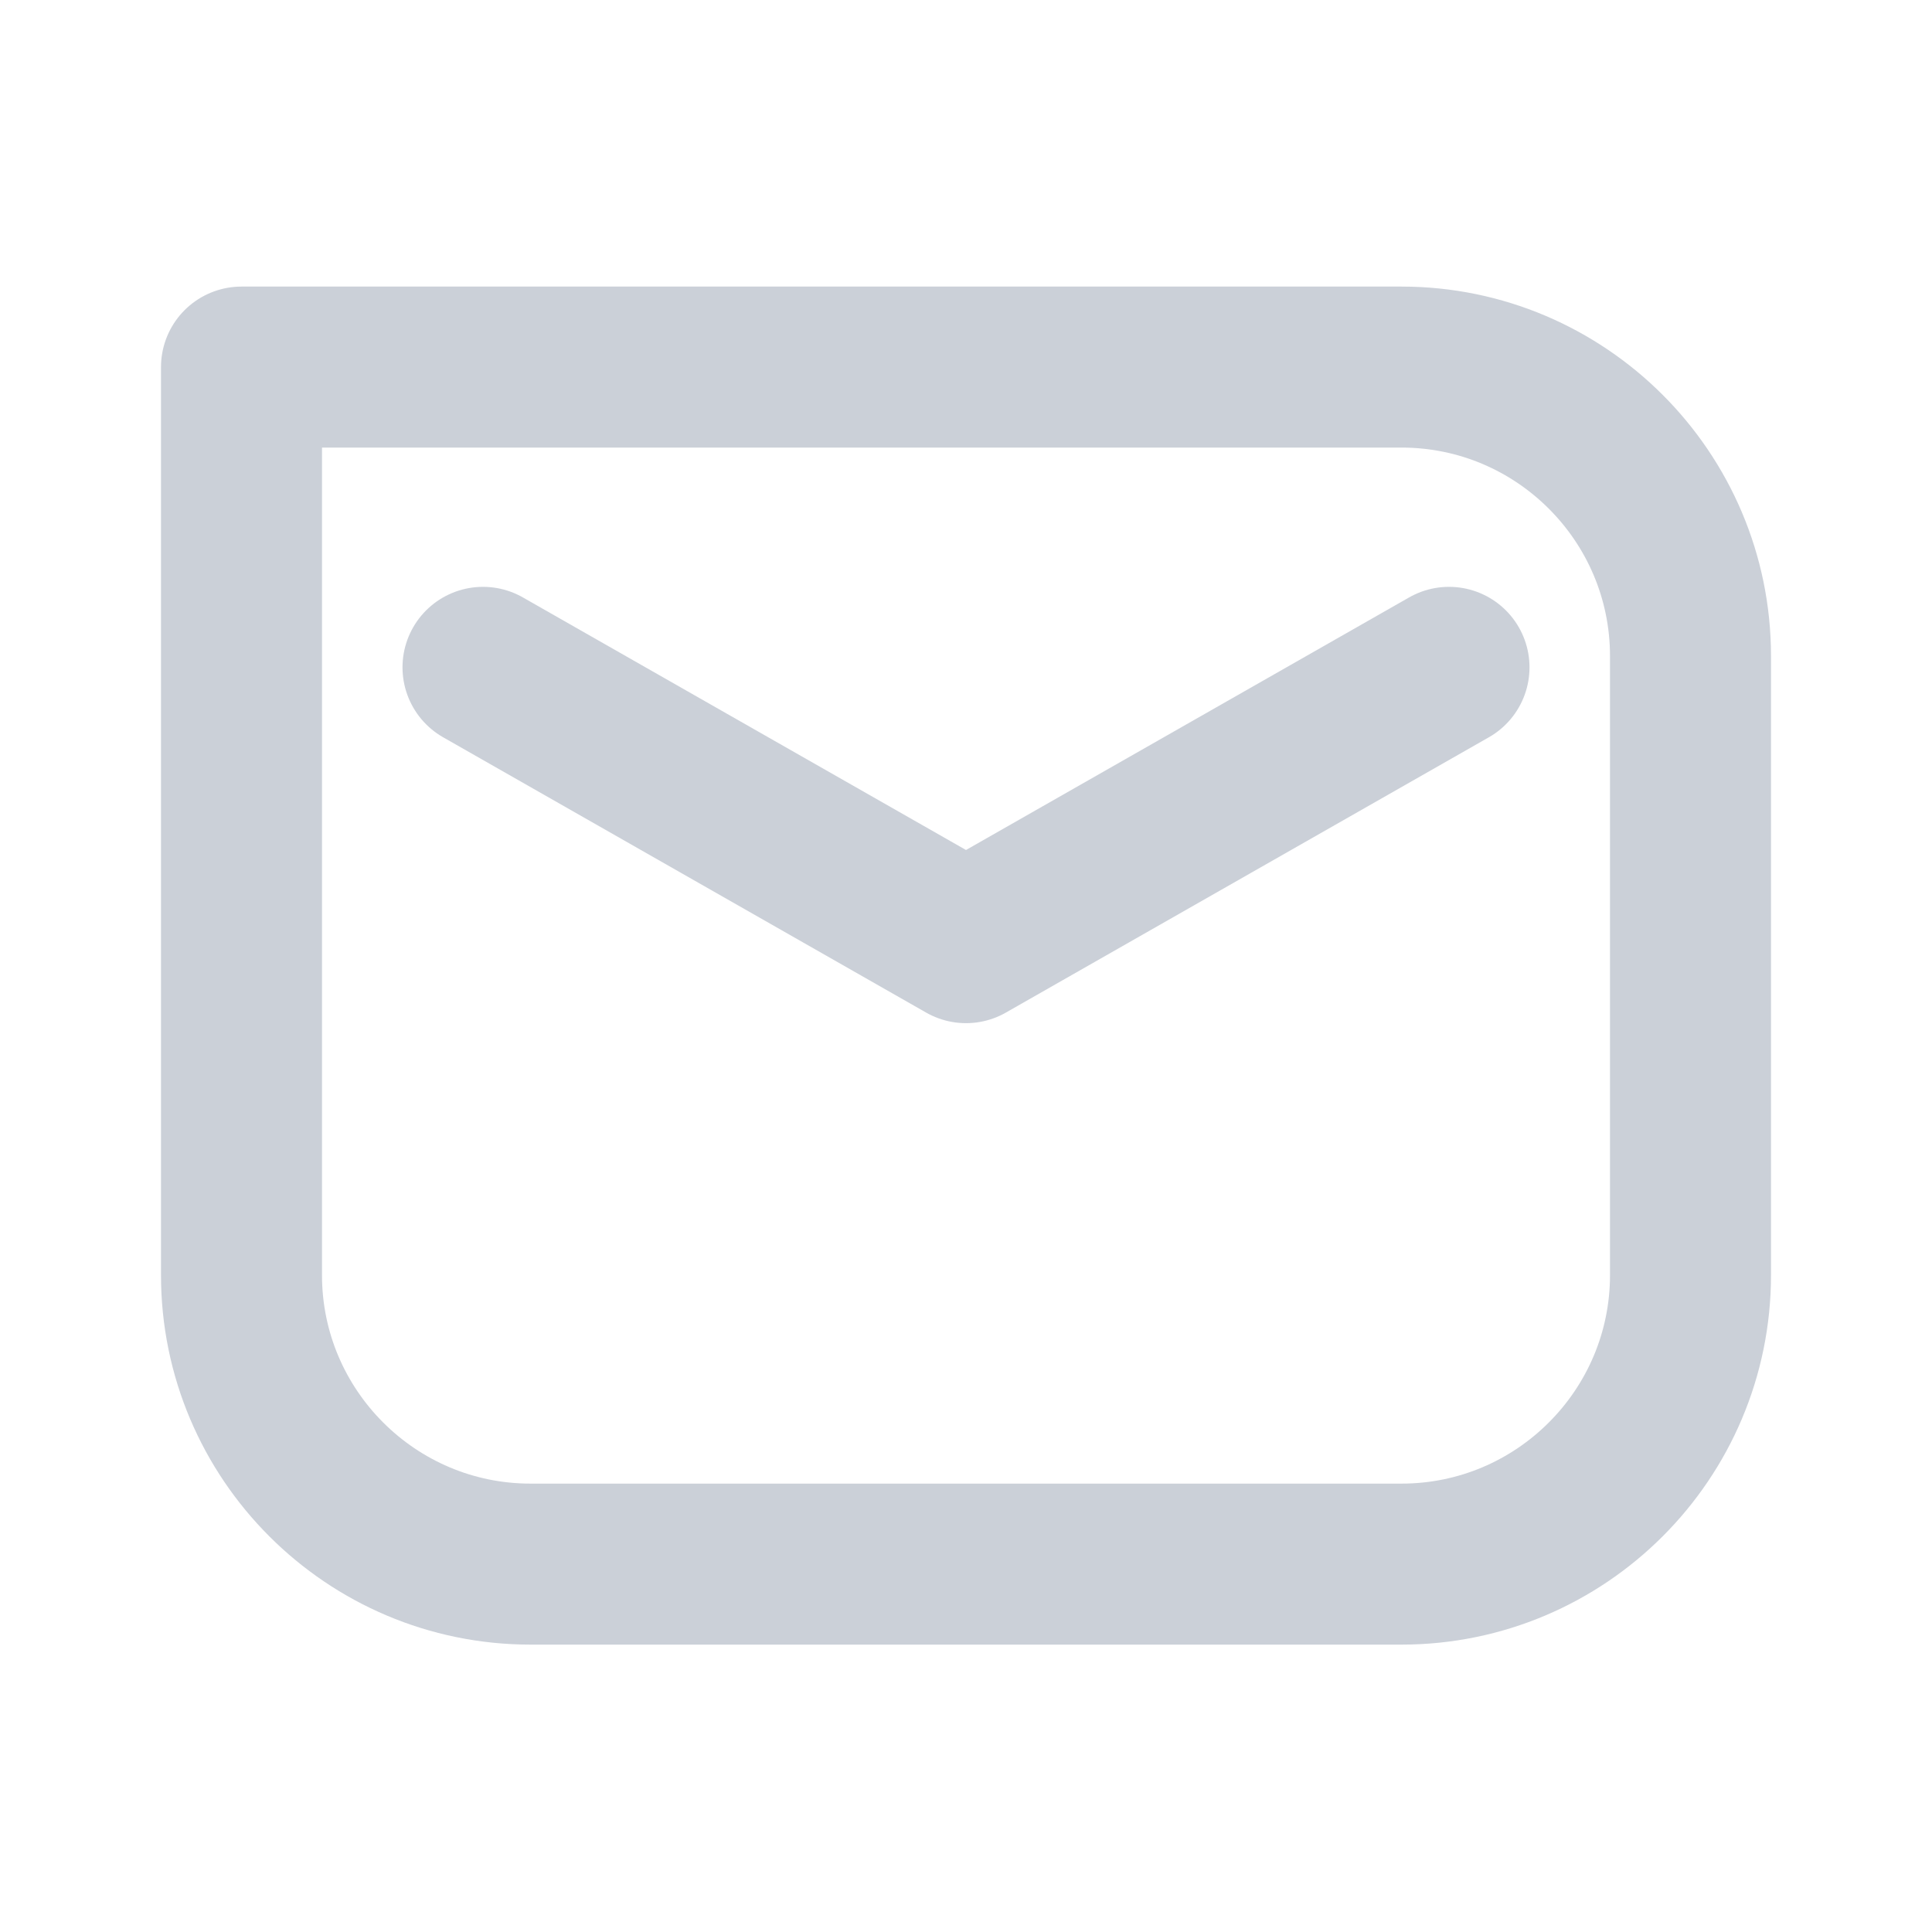 <svg width="24" height="24" viewBox="0 0 24 24" fill="none" xmlns="http://www.w3.org/2000/svg">
<path d="M3 4.56H17.41C19.39 4.56 21 6.17 21 8.15V15.84C21 17.82 19.39 19.43 17.41 19.43H6.59C4.61 19.43 3 17.82 3 15.84V4.56Z" stroke="#CBD0D8" stroke-width="2" stroke-linejoin="round"/>
<path d="M18 8.29L12 11.71L6 8.29" stroke="#CBD0D8" stroke-width="2" stroke-linecap="round" stroke-linejoin="round"/>
</svg>
